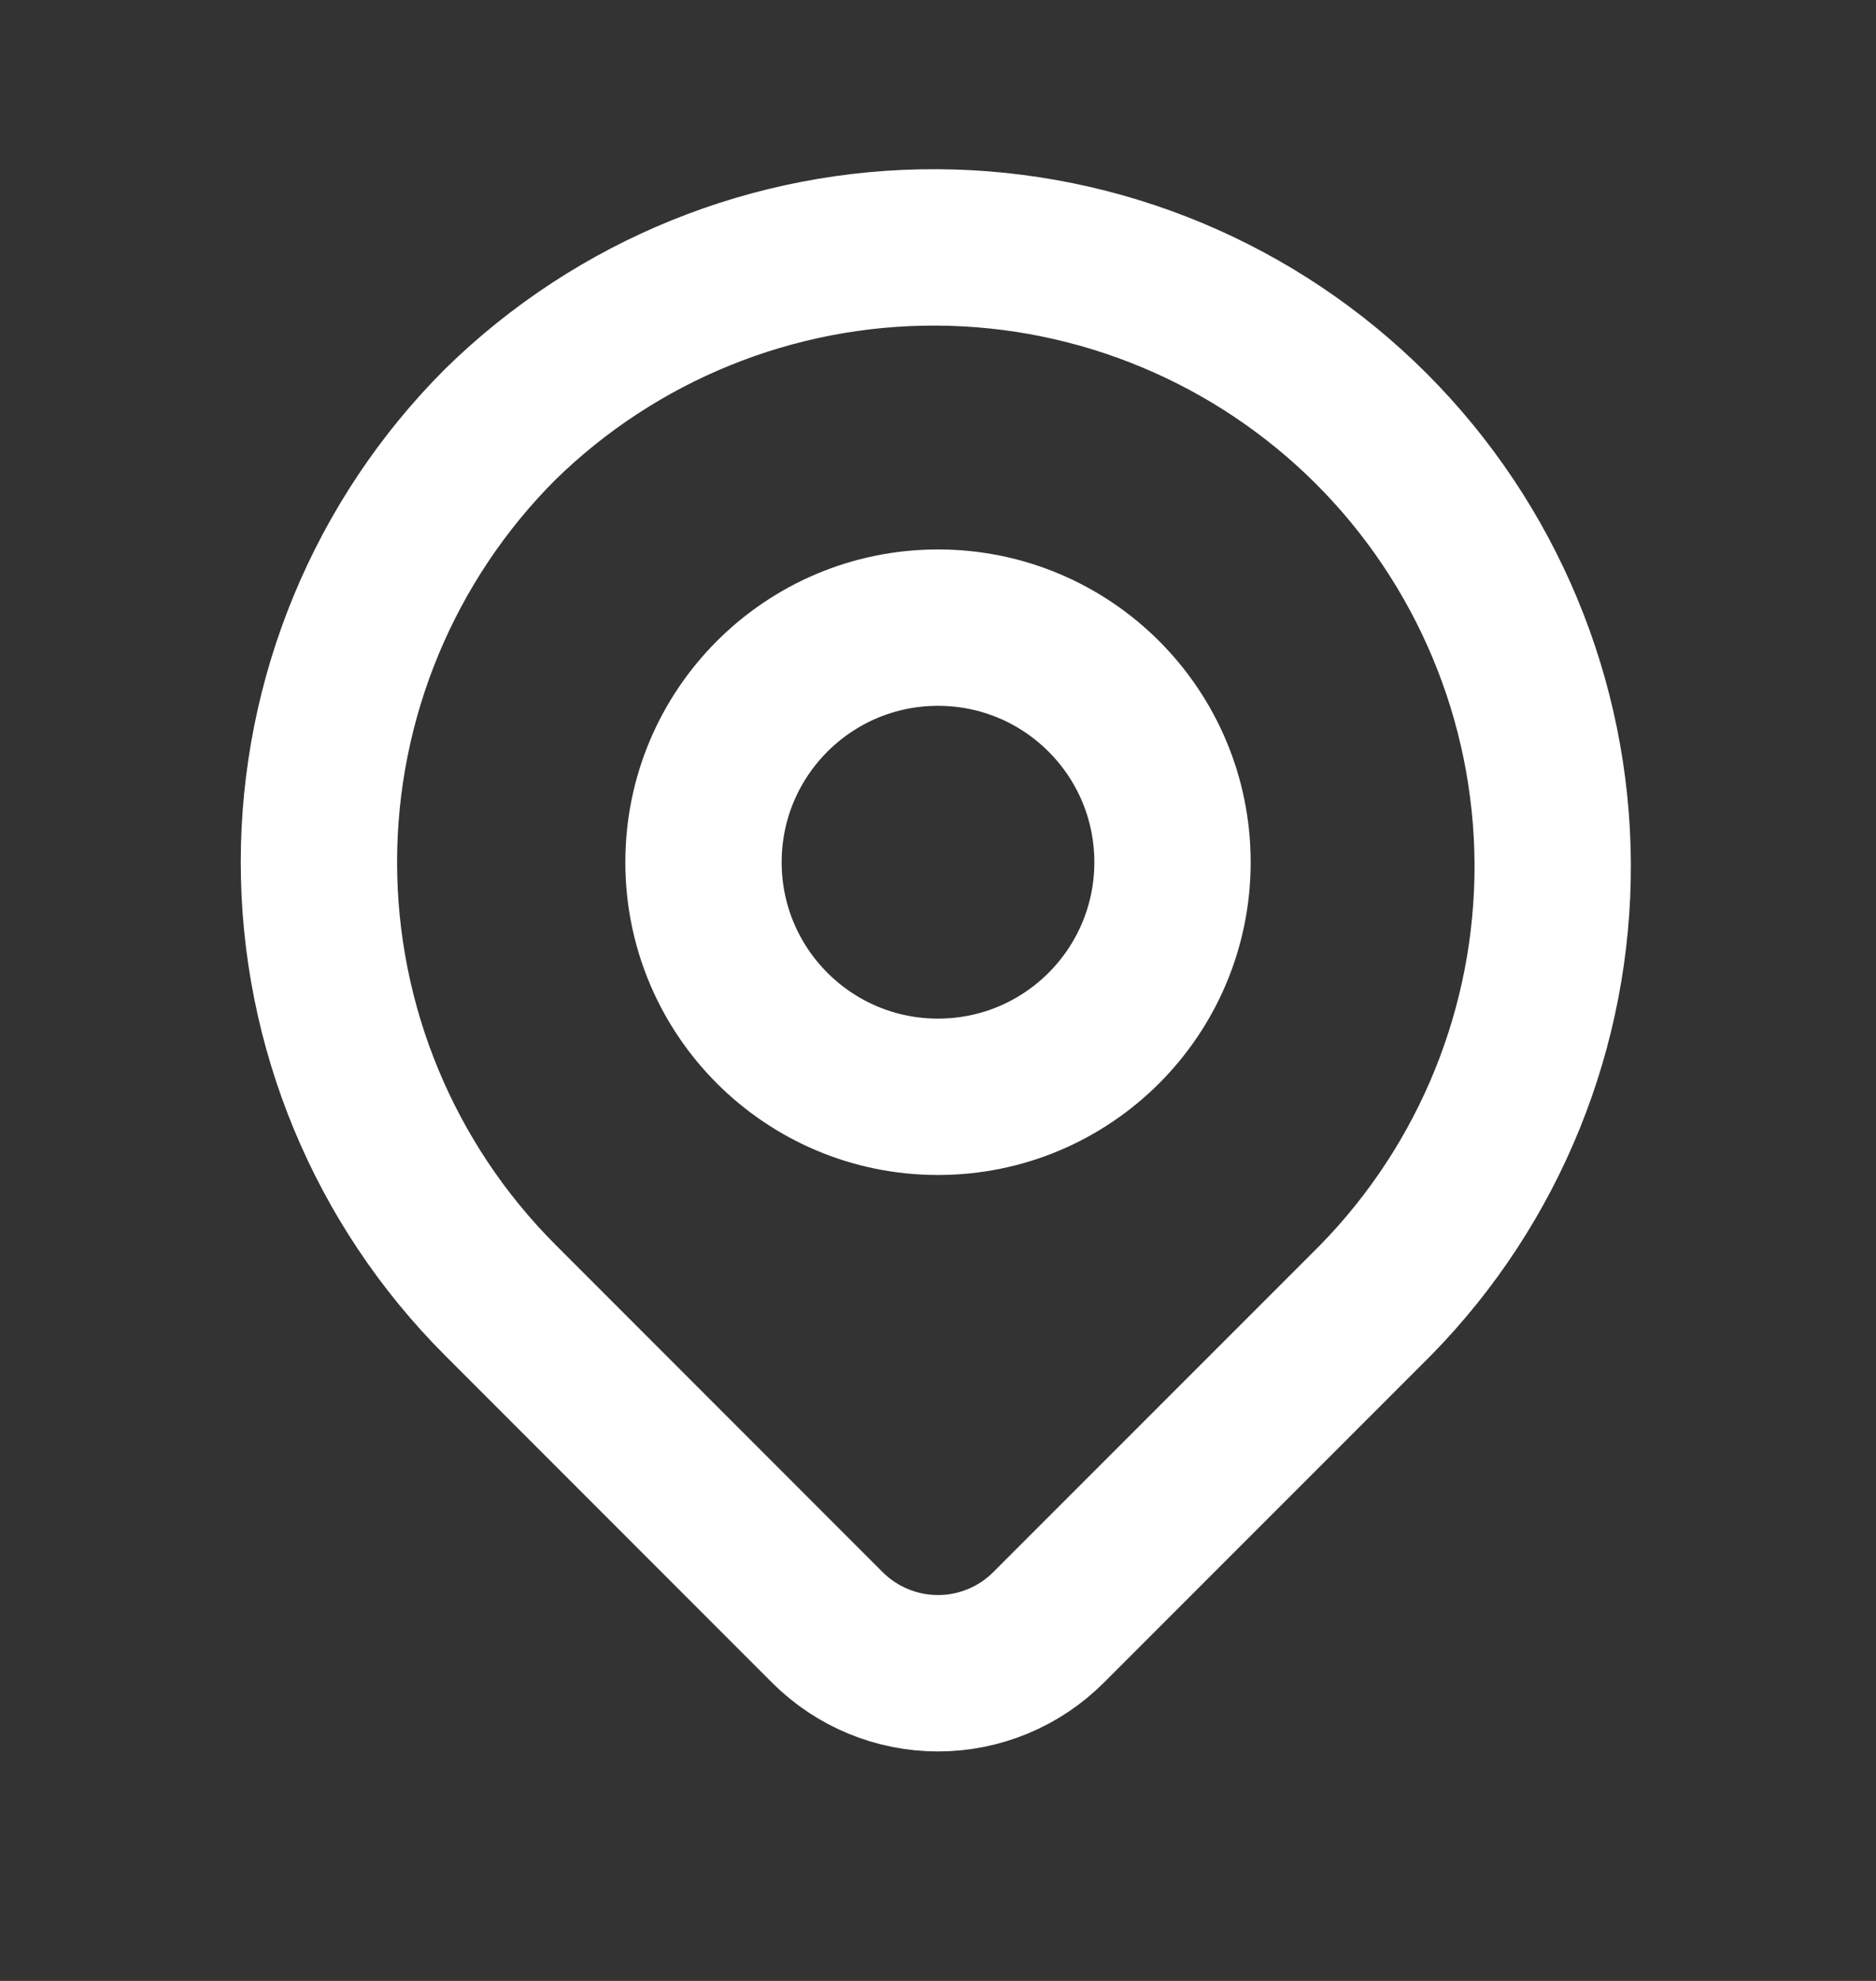 <svg width="18" height="19" viewBox="0 0 18 19" fill="none" xmlns="http://www.w3.org/2000/svg">
<rect x="0" y="0" width="18" height="19" fill="#333333" stroke="none"/>
<path d="M4.8 4.07C5.918 2.975 7.423 2.365 8.988 2.373C10.553 2.38 12.051 3.006 13.158 4.112C14.264 5.219 14.89 6.717 14.898 8.282C14.905 9.847 14.295 11.352 13.2 12.47L10.06 15.61C9.779 15.891 9.398 16.049 9 16.049C8.602 16.049 8.221 15.891 7.939 15.61L4.8 12.47C3.686 11.356 3.06 9.845 3.06 8.27C3.06 6.695 3.686 5.184 4.8 4.07Z" stroke="white" stroke-width="1.5" stroke-linecap="round" stroke-linejoin="round"/>
<path d="M9 10.52C10.243 10.52 11.25 9.513 11.25 8.27C11.25 7.027 10.243 6.02 9 6.02C7.757 6.02 6.75 7.027 6.75 8.27C6.75 9.513 7.757 10.52 9 10.52Z" stroke="white" stroke-width="1.5" stroke-linecap="round" stroke-linejoin="round"/>
</svg>
